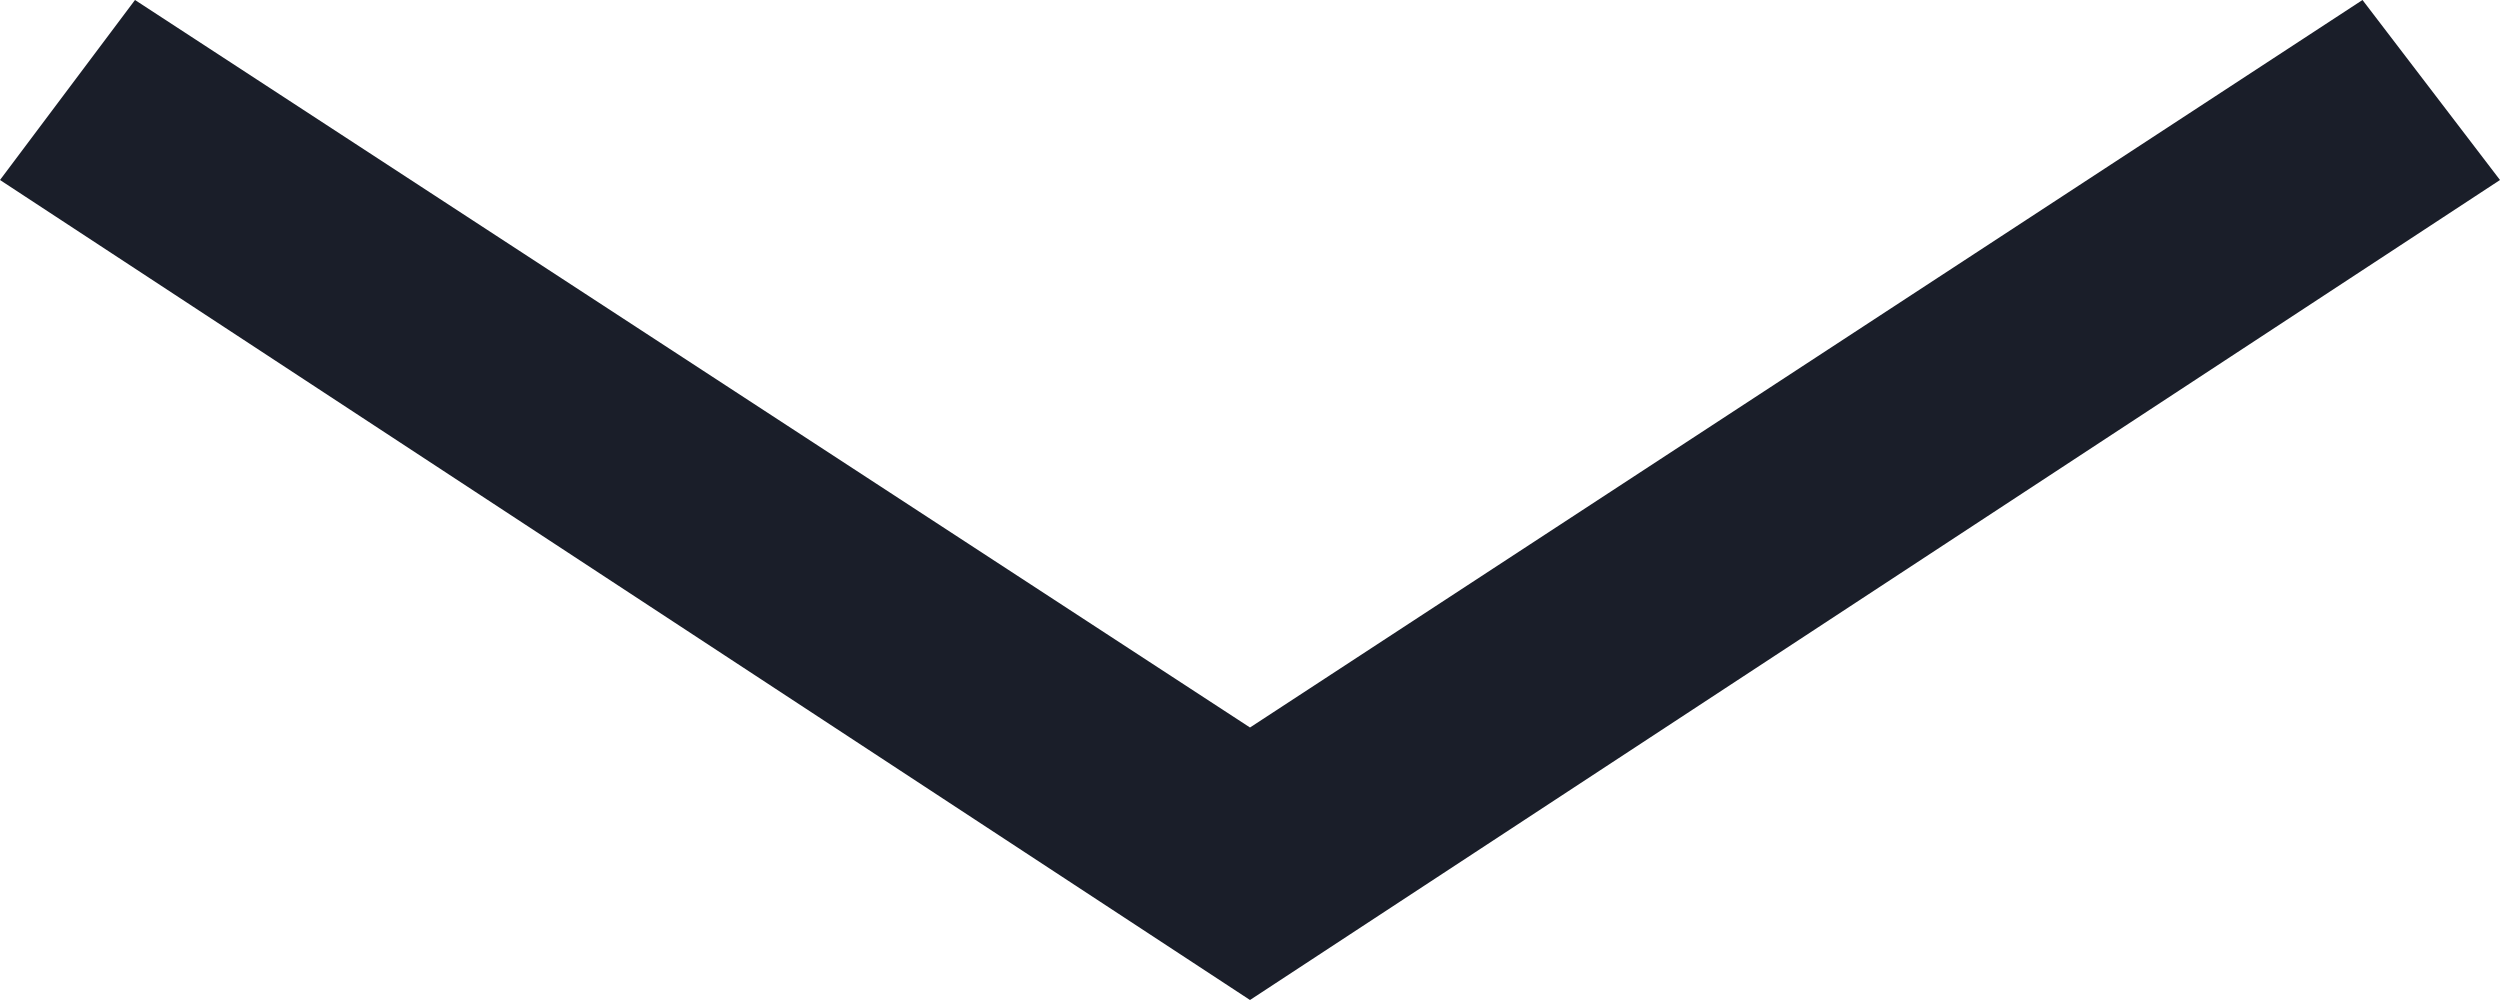 <svg width="10" height="4" viewBox="0 0 10 4" fill="none" xmlns="http://www.w3.org/2000/svg" xmlns:xlink="http://www.w3.org/1999/xlink">
	<desc>
			Created with Pixso.
	</desc>
	<defs/>
	<path id="Vector 10 (Stroke)" d="M0 0.72L0.54 0L5 2.91L9.45 0L10 0.72L5 4L0 0.72Z" fill="#1A1E29" fill-opacity="1" fill-rule="evenodd"/>
</svg>
